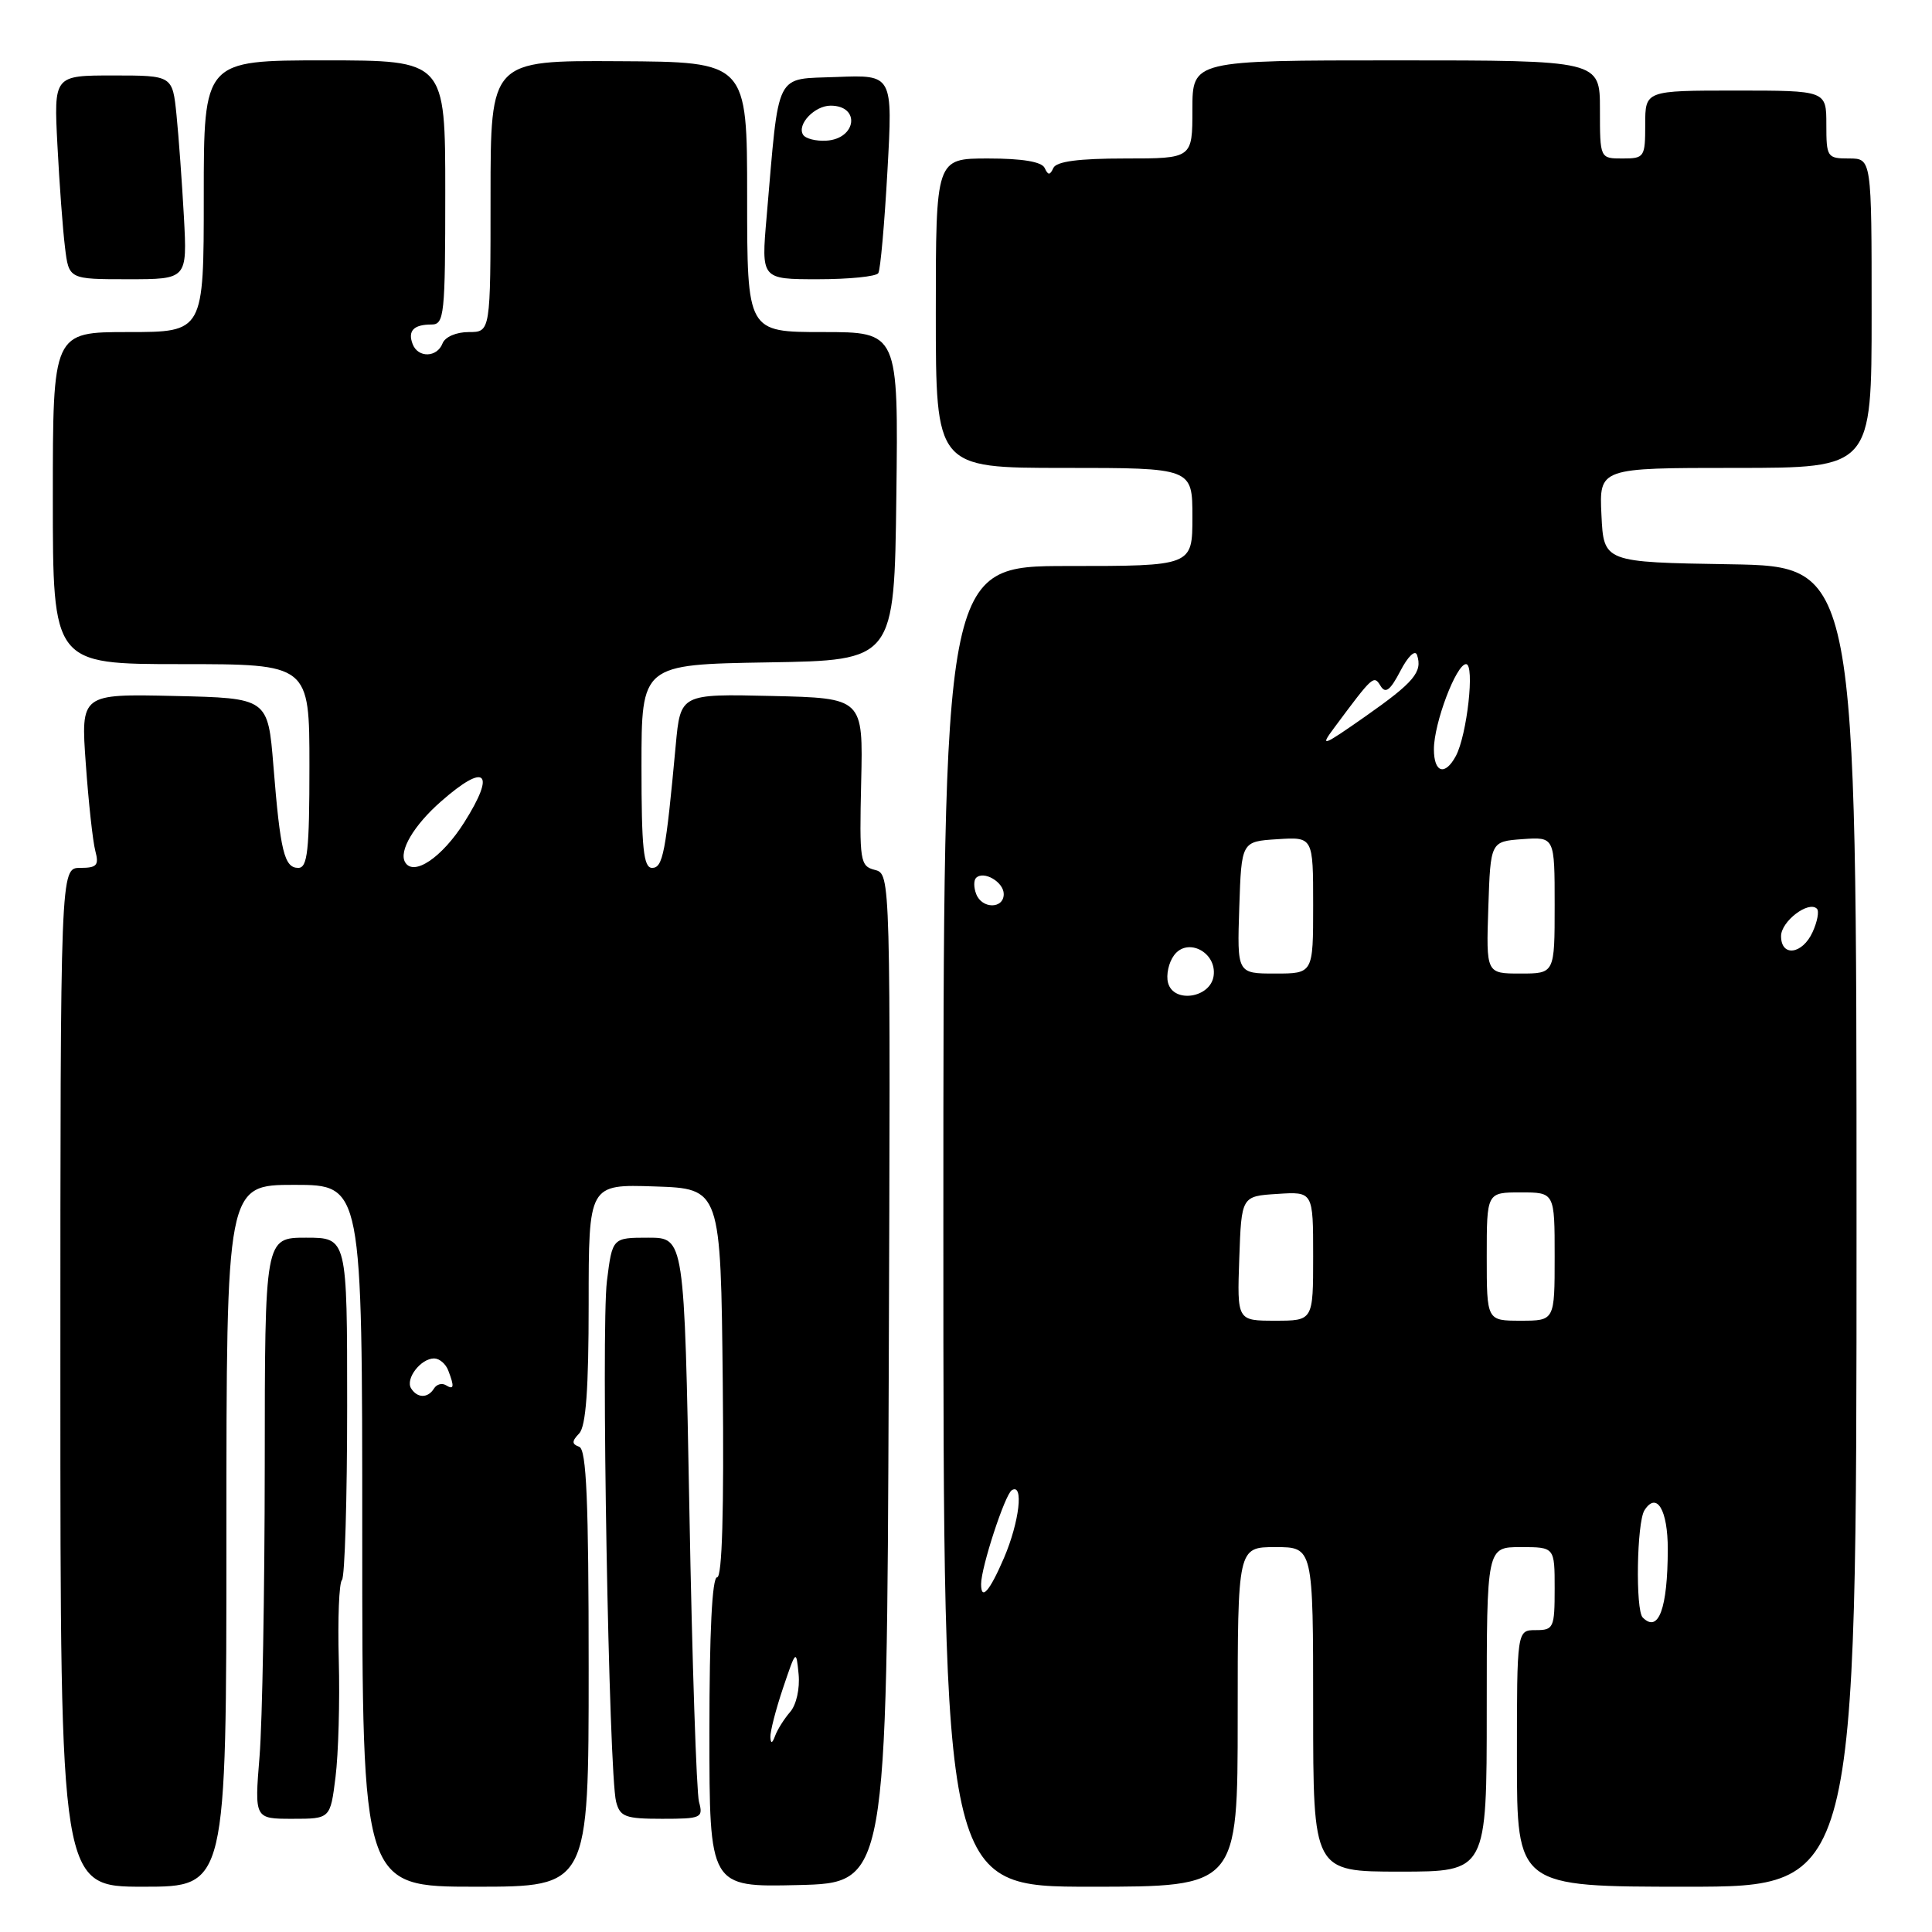<?xml version="1.0" encoding="UTF-8" standalone="no"?>
<!DOCTYPE svg PUBLIC "-//W3C//DTD SVG 1.1//EN" "http://www.w3.org/Graphics/SVG/1.1/DTD/svg11.dtd" >
<svg xmlns="http://www.w3.org/2000/svg" xmlns:xlink="http://www.w3.org/1999/xlink" version="1.1" viewBox="0 0 256 256">
 <g >
 <path fill="currentColor"
d=" M 30.00 203.50 C 30.00 157.00 30.00 157.00 39.00 157.00 C 48.00 157.00 48.00 157.00 48.00 203.50 C 48.00 250.00 48.00 250.00 63.00 250.00 C 78.00 250.00 78.00 250.00 78.00 221.08 C 78.00 198.86 77.71 192.06 76.75 191.71 C 75.75 191.34 75.75 190.98 76.75 189.93 C 77.64 188.98 78.00 184.06 78.00 172.76 C 78.00 156.92 78.00 156.92 86.75 157.21 C 95.50 157.50 95.50 157.50 95.77 183.25 C 95.94 200.21 95.69 209.00 95.02 209.00 C 94.36 209.00 94.00 216.28 94.00 229.53 C 94.00 250.06 94.00 250.06 105.75 249.78 C 117.50 249.50 117.50 249.50 117.76 182.66 C 118.01 115.82 118.01 115.82 115.93 115.27 C 113.96 114.76 113.87 114.14 114.11 103.61 C 114.37 92.50 114.37 92.50 102.27 92.22 C 90.17 91.94 90.17 91.94 89.54 98.72 C 88.22 113.01 87.84 115.00 86.41 115.00 C 85.27 115.00 85.00 112.44 85.00 101.52 C 85.00 88.05 85.00 88.05 101.75 87.77 C 118.50 87.50 118.50 87.50 118.77 65.75 C 119.04 44.00 119.04 44.00 109.02 44.00 C 99.00 44.00 99.00 44.00 99.00 26.10 C 99.00 8.20 99.00 8.20 82.00 8.11 C 65.00 8.01 65.00 8.01 65.00 26.00 C 65.00 44.00 65.00 44.00 62.11 44.00 C 60.46 44.00 58.97 44.64 58.64 45.50 C 57.91 47.39 55.39 47.45 54.68 45.60 C 54.00 43.84 54.81 43.00 57.17 43.00 C 58.87 43.00 59.00 41.80 59.00 25.50 C 59.00 8.00 59.00 8.00 43.00 8.00 C 27.00 8.00 27.00 8.00 27.00 26.00 C 27.00 44.00 27.00 44.00 17.00 44.00 C 7.00 44.00 7.00 44.00 7.00 66.00 C 7.00 88.00 7.00 88.00 24.00 88.00 C 41.00 88.00 41.00 88.00 41.00 101.50 C 41.00 112.76 40.75 115.00 39.52 115.00 C 37.67 115.00 37.14 112.83 36.23 101.50 C 35.50 92.50 35.50 92.50 23.10 92.22 C 10.70 91.94 10.70 91.94 11.37 101.22 C 11.73 106.32 12.30 111.51 12.63 112.75 C 13.14 114.66 12.84 115.00 10.62 115.00 C 8.00 115.00 8.00 115.00 8.00 182.50 C 8.00 250.00 8.00 250.00 19.00 250.00 C 30.00 250.00 30.00 250.00 30.00 203.50 Z  M 164.00 227.50 C 164.00 205.00 164.00 205.00 169.00 205.00 C 174.00 205.00 174.00 205.00 174.00 226.50 C 174.00 248.00 174.00 248.00 185.50 248.00 C 197.00 248.00 197.00 248.00 197.00 226.50 C 197.00 205.00 197.00 205.00 201.50 205.00 C 206.00 205.00 206.00 205.00 206.00 210.50 C 206.00 215.70 205.86 216.00 203.50 216.00 C 201.00 216.00 201.00 216.00 201.00 233.00 C 201.00 250.00 201.00 250.00 223.50 250.00 C 246.00 250.00 246.00 250.00 246.00 162.52 C 246.00 75.05 246.00 75.05 229.25 74.77 C 212.50 74.50 212.50 74.50 212.20 68.25 C 211.90 62.00 211.90 62.00 229.95 62.00 C 248.00 62.00 248.00 62.00 248.00 41.50 C 248.00 21.00 248.00 21.00 245.00 21.00 C 242.11 21.00 242.00 20.83 242.00 16.50 C 242.00 12.00 242.00 12.00 230.00 12.00 C 218.00 12.00 218.00 12.00 218.00 16.50 C 218.00 20.83 217.89 21.00 215.00 21.00 C 212.00 21.00 212.00 21.00 212.00 14.50 C 212.00 8.00 212.00 8.00 185.00 8.00 C 158.00 8.00 158.00 8.00 158.00 14.50 C 158.00 21.00 158.00 21.00 149.08 21.00 C 142.93 21.00 139.99 21.39 139.58 22.25 C 139.12 23.25 138.88 23.25 138.42 22.25 C 138.03 21.43 135.47 21.00 130.92 21.00 C 124.00 21.00 124.00 21.00 124.00 41.50 C 124.00 62.00 124.00 62.00 141.00 62.00 C 158.00 62.00 158.00 62.00 158.00 68.50 C 158.00 75.00 158.00 75.00 141.50 75.00 C 125.00 75.00 125.00 75.00 125.00 162.50 C 125.00 250.00 125.00 250.00 144.50 250.00 C 164.00 250.00 164.00 250.00 164.00 227.50 Z  M 44.46 235.45 C 44.84 232.40 45.04 225.43 44.89 219.97 C 44.74 214.51 44.93 209.73 45.31 209.36 C 45.69 208.98 46.00 198.62 46.00 186.33 C 46.00 164.00 46.00 164.00 40.55 164.00 C 35.09 164.00 35.09 164.00 35.08 194.25 C 35.07 210.89 34.76 228.21 34.39 232.75 C 33.72 241.00 33.72 241.00 38.75 241.00 C 43.77 241.00 43.77 241.00 44.46 235.45 Z  M 92.62 238.75 C 92.29 237.51 91.71 220.19 91.35 200.25 C 90.68 164.00 90.68 164.00 85.91 164.00 C 81.14 164.00 81.14 164.00 80.42 169.75 C 79.63 176.04 80.67 235.11 81.64 238.75 C 82.16 240.74 82.87 241.00 87.73 241.00 C 92.95 241.00 93.20 240.88 92.62 238.75 Z  M 24.37 28.75 C 24.12 24.21 23.68 18.14 23.39 15.25 C 22.86 10.00 22.86 10.00 14.99 10.00 C 7.13 10.00 7.13 10.00 7.61 19.25 C 7.87 24.34 8.32 30.41 8.61 32.75 C 9.12 37.00 9.12 37.00 16.97 37.00 C 24.81 37.00 24.81 37.00 24.37 28.75 Z  M 116.38 36.19 C 116.66 35.75 117.20 29.65 117.59 22.64 C 118.30 9.91 118.30 9.91 110.90 10.20 C 102.55 10.54 103.28 9.09 101.58 28.75 C 100.86 37.00 100.86 37.00 108.37 37.00 C 112.50 37.00 116.11 36.64 116.38 36.19 Z  M 102.08 230.19 C 102.04 229.47 102.79 226.54 103.75 223.69 C 105.48 218.57 105.50 218.55 105.82 221.84 C 106.00 223.75 105.52 225.90 104.70 226.84 C 103.91 227.75 103.01 229.18 102.71 230.00 C 102.33 231.03 102.13 231.09 102.08 230.19 Z  M 54.47 183.96 C 53.69 182.69 55.76 180.00 57.52 180.00 C 58.21 180.00 59.06 180.71 59.39 181.58 C 60.23 183.76 60.16 184.21 59.07 183.54 C 58.56 183.23 57.86 183.42 57.51 183.98 C 56.70 185.30 55.29 185.28 54.47 183.96 Z  M 53.68 114.25 C 52.81 112.78 54.84 109.35 58.43 106.20 C 64.36 100.99 65.76 102.25 61.51 108.98 C 58.58 113.62 54.80 116.17 53.68 114.25 Z  M 217.67 214.33 C 216.69 213.36 216.88 201.73 217.90 200.12 C 219.52 197.58 221.00 200.07 220.99 205.31 C 220.97 213.15 219.76 216.43 217.67 214.33 Z  M 130.00 209.90 C 130.00 207.69 133.16 198.02 134.07 197.46 C 135.68 196.46 135.08 201.64 133.04 206.42 C 131.13 210.86 130.00 212.16 130.00 209.90 Z  M 164.21 166.75 C 164.50 158.50 164.50 158.50 169.25 158.20 C 174.00 157.89 174.00 157.89 174.00 166.45 C 174.00 175.00 174.00 175.00 168.96 175.00 C 163.92 175.00 163.92 175.00 164.21 166.75 Z  M 197.00 166.50 C 197.00 158.00 197.00 158.00 201.50 158.00 C 206.00 158.00 206.00 158.00 206.00 166.50 C 206.00 175.00 206.00 175.00 201.50 175.00 C 197.00 175.00 197.00 175.00 197.00 166.50 Z  M 154.77 130.22 C 154.50 129.19 154.85 127.55 155.56 126.59 C 157.34 124.15 161.26 126.18 160.81 129.32 C 160.39 132.25 155.49 132.98 154.77 130.22 Z  M 164.21 120.25 C 164.50 111.50 164.50 111.50 169.25 111.20 C 174.00 110.89 174.00 110.89 174.00 119.95 C 174.00 129.00 174.00 129.00 168.96 129.00 C 163.92 129.00 163.92 129.00 164.21 120.25 Z  M 197.21 120.25 C 197.50 111.50 197.50 111.50 201.75 111.19 C 206.00 110.89 206.00 110.89 206.00 119.94 C 206.00 129.00 206.00 129.00 201.46 129.00 C 196.92 129.00 196.92 129.00 197.21 120.25 Z  M 236.00 124.04 C 236.00 122.09 239.64 119.31 240.75 120.41 C 241.07 120.73 240.81 122.12 240.18 123.50 C 238.83 126.47 236.00 126.84 236.00 124.04 Z  M 129.35 118.46 C 129.02 117.61 129.01 116.65 129.33 116.33 C 130.34 115.32 133.00 116.87 133.00 118.47 C 133.00 120.46 130.11 120.46 129.35 118.46 Z  M 190.00 99.28 C 190.00 95.82 192.96 88.00 194.26 88.00 C 195.44 88.00 194.39 97.40 192.91 100.17 C 191.47 102.85 190.00 102.40 190.00 99.28 Z  M 176.80 96.42 C 181.96 89.48 182.03 89.42 182.94 90.90 C 183.59 91.96 184.22 91.47 185.56 88.90 C 186.55 86.98 187.51 86.06 187.76 86.78 C 188.52 89.03 187.37 90.40 180.93 94.92 C 175.22 98.92 174.83 99.06 176.80 96.42 Z  M 106.41 17.85 C 105.57 16.49 107.94 14.00 110.06 14.00 C 114.05 14.00 113.50 18.41 109.48 18.64 C 108.11 18.72 106.73 18.37 106.41 17.85 Z "/>
</g>
</svg>